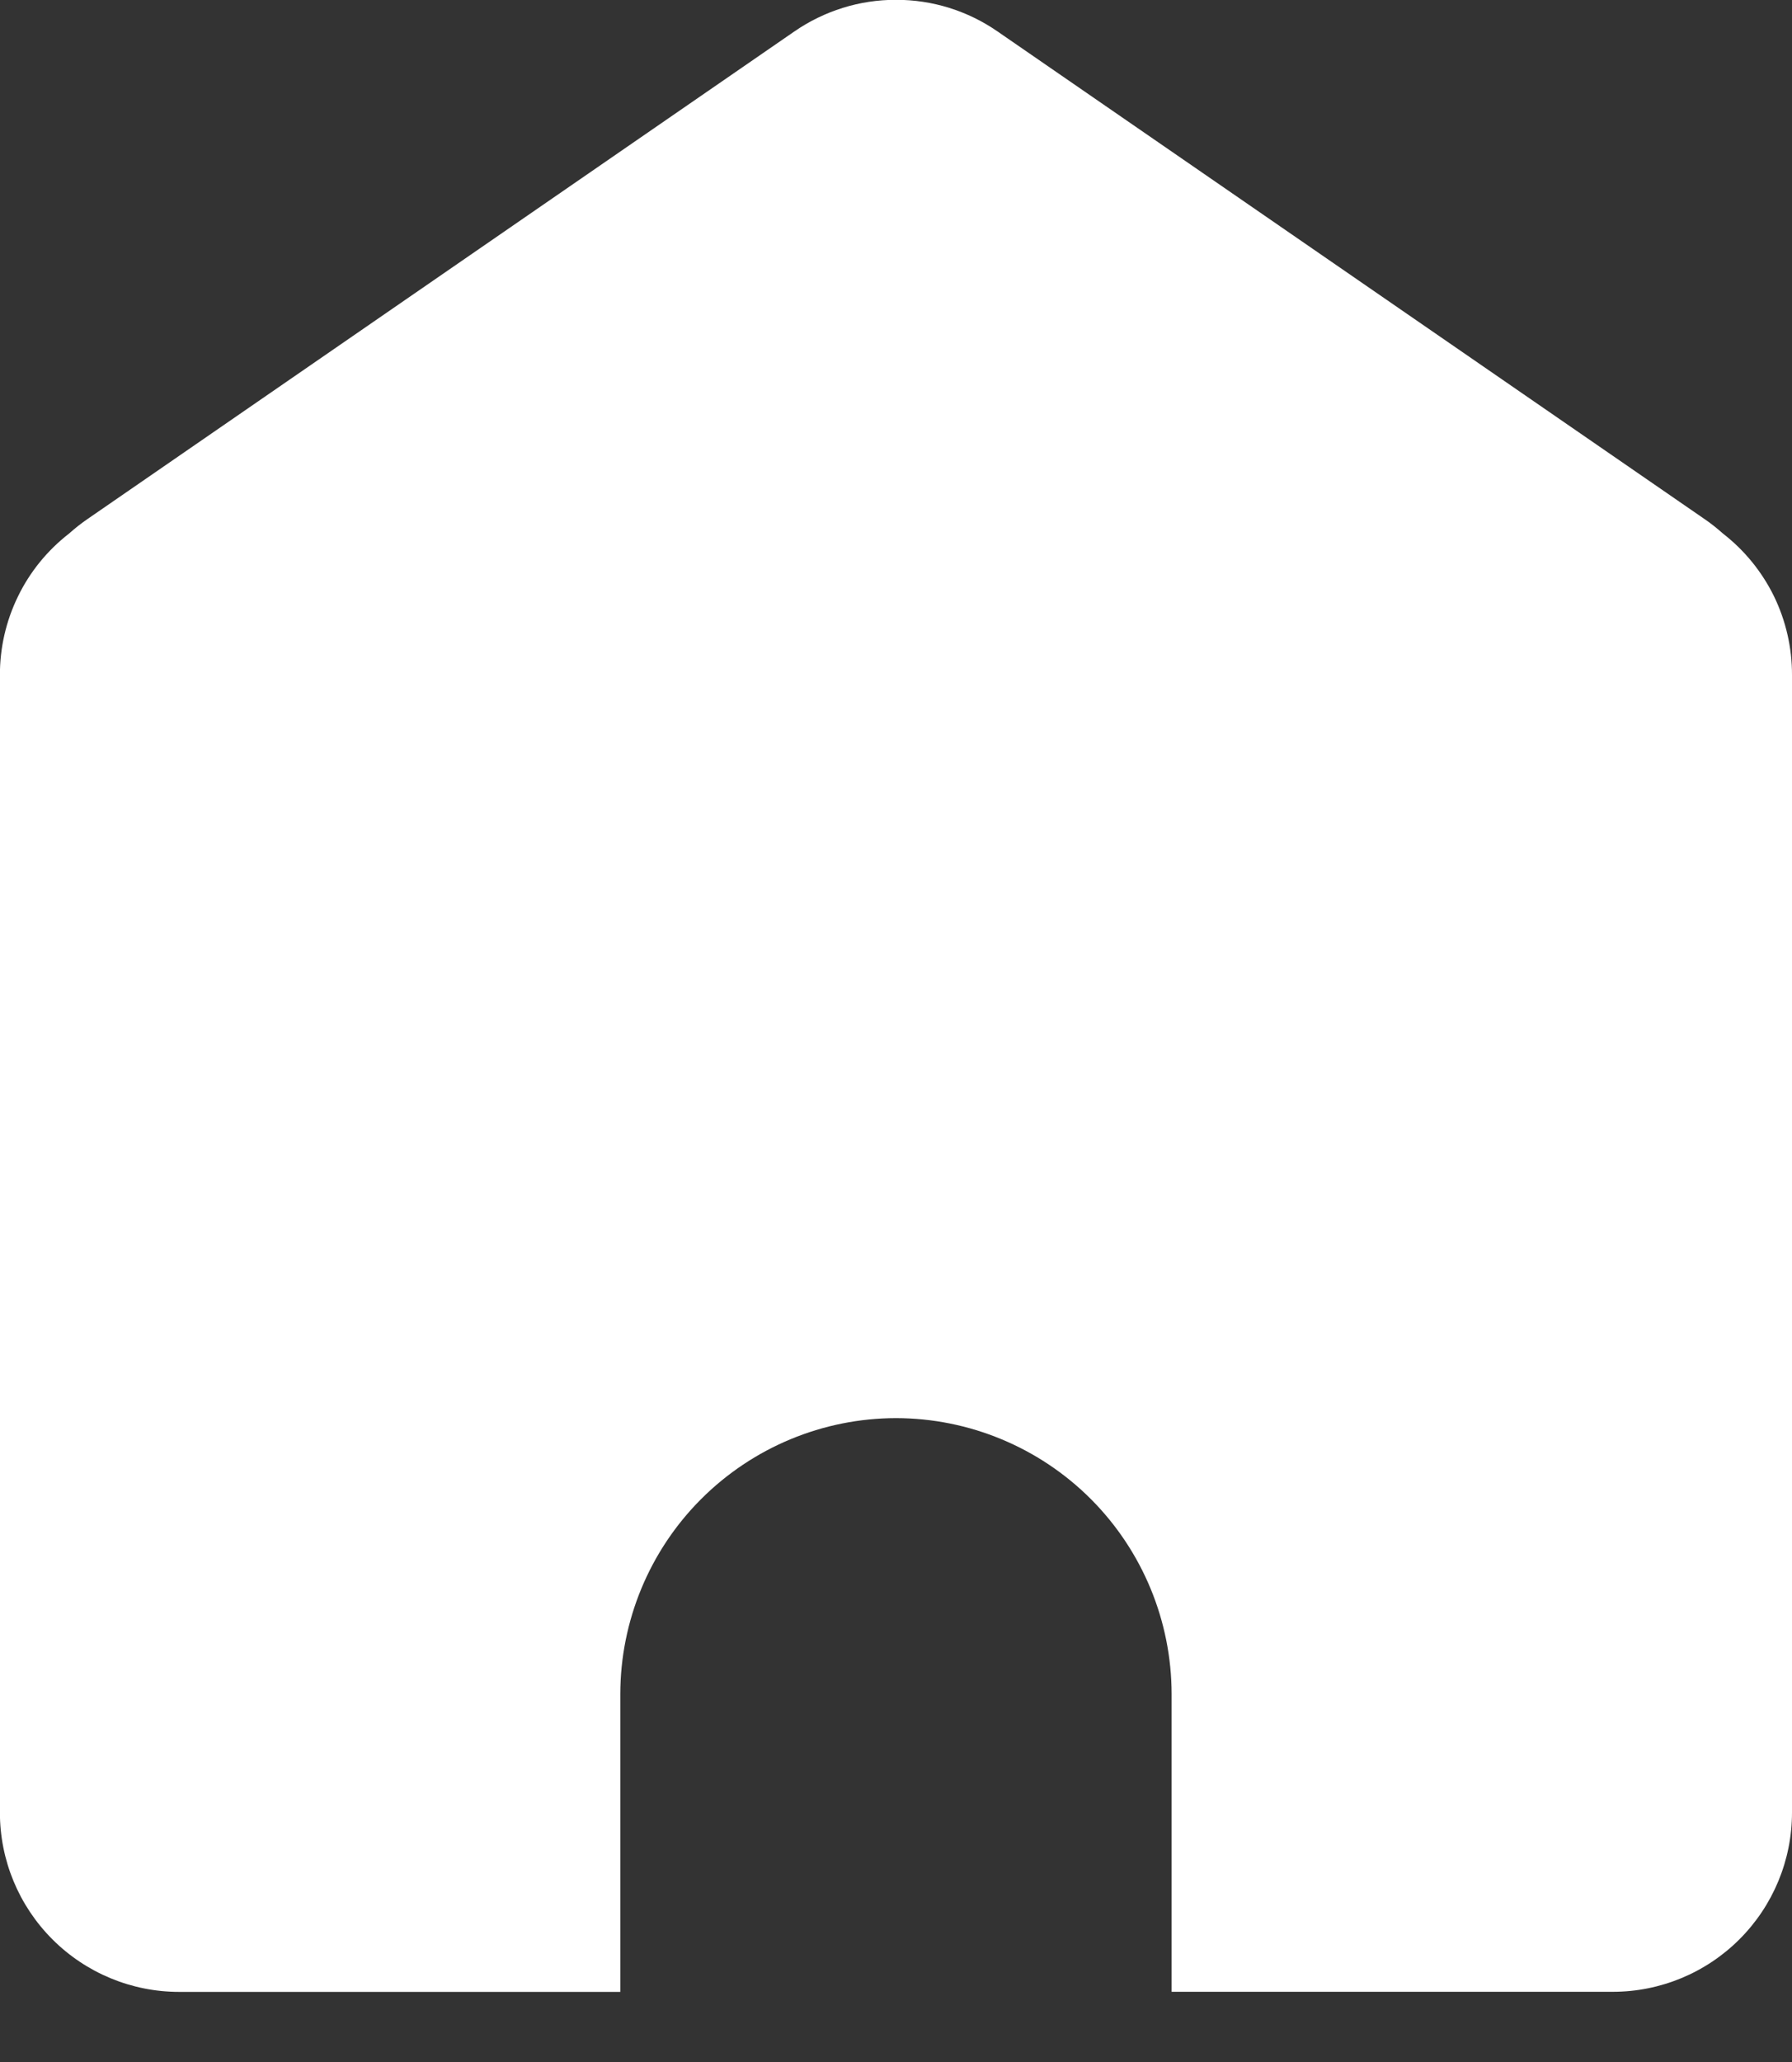 <svg width="20" height="23" viewBox="0 0 20 23" fill="none" xmlns="http://www.w3.org/2000/svg">
<rect x="0" y="0" width="20" height="23" fill="#333333" stroke="none"/>
<path d="M6.923 22.218H1.999C1.469 22.218 0.96 22.007 0.585 21.632C0.21 21.257 -0.001 20.749 -0.001 20.218V7.531C-0.002 7.227 0.067 6.926 0.201 6.652C0.334 6.378 0.529 6.139 0.77 5.952C0.837 5.892 0.908 5.836 0.983 5.785L8.864 0.352C9.198 0.121 9.594 -0.003 10 -0.002C10.406 -0.003 10.802 0.121 11.135 0.352L19.017 5.785C19.092 5.836 19.163 5.892 19.23 5.952C19.471 6.139 19.665 6.378 19.799 6.651C19.932 6.925 20.001 7.226 20 7.53V20.217C20 20.748 19.789 21.256 19.414 21.631C19.039 22.006 18.53 22.217 18 22.217H13.076V18.896C13.075 18.081 12.751 17.298 12.175 16.721C11.598 16.144 10.816 15.819 10 15.818C9.184 15.819 8.402 16.144 7.825 16.721C7.248 17.298 6.924 18.081 6.923 18.896V22.218Z" fill="white"/>
</svg>
